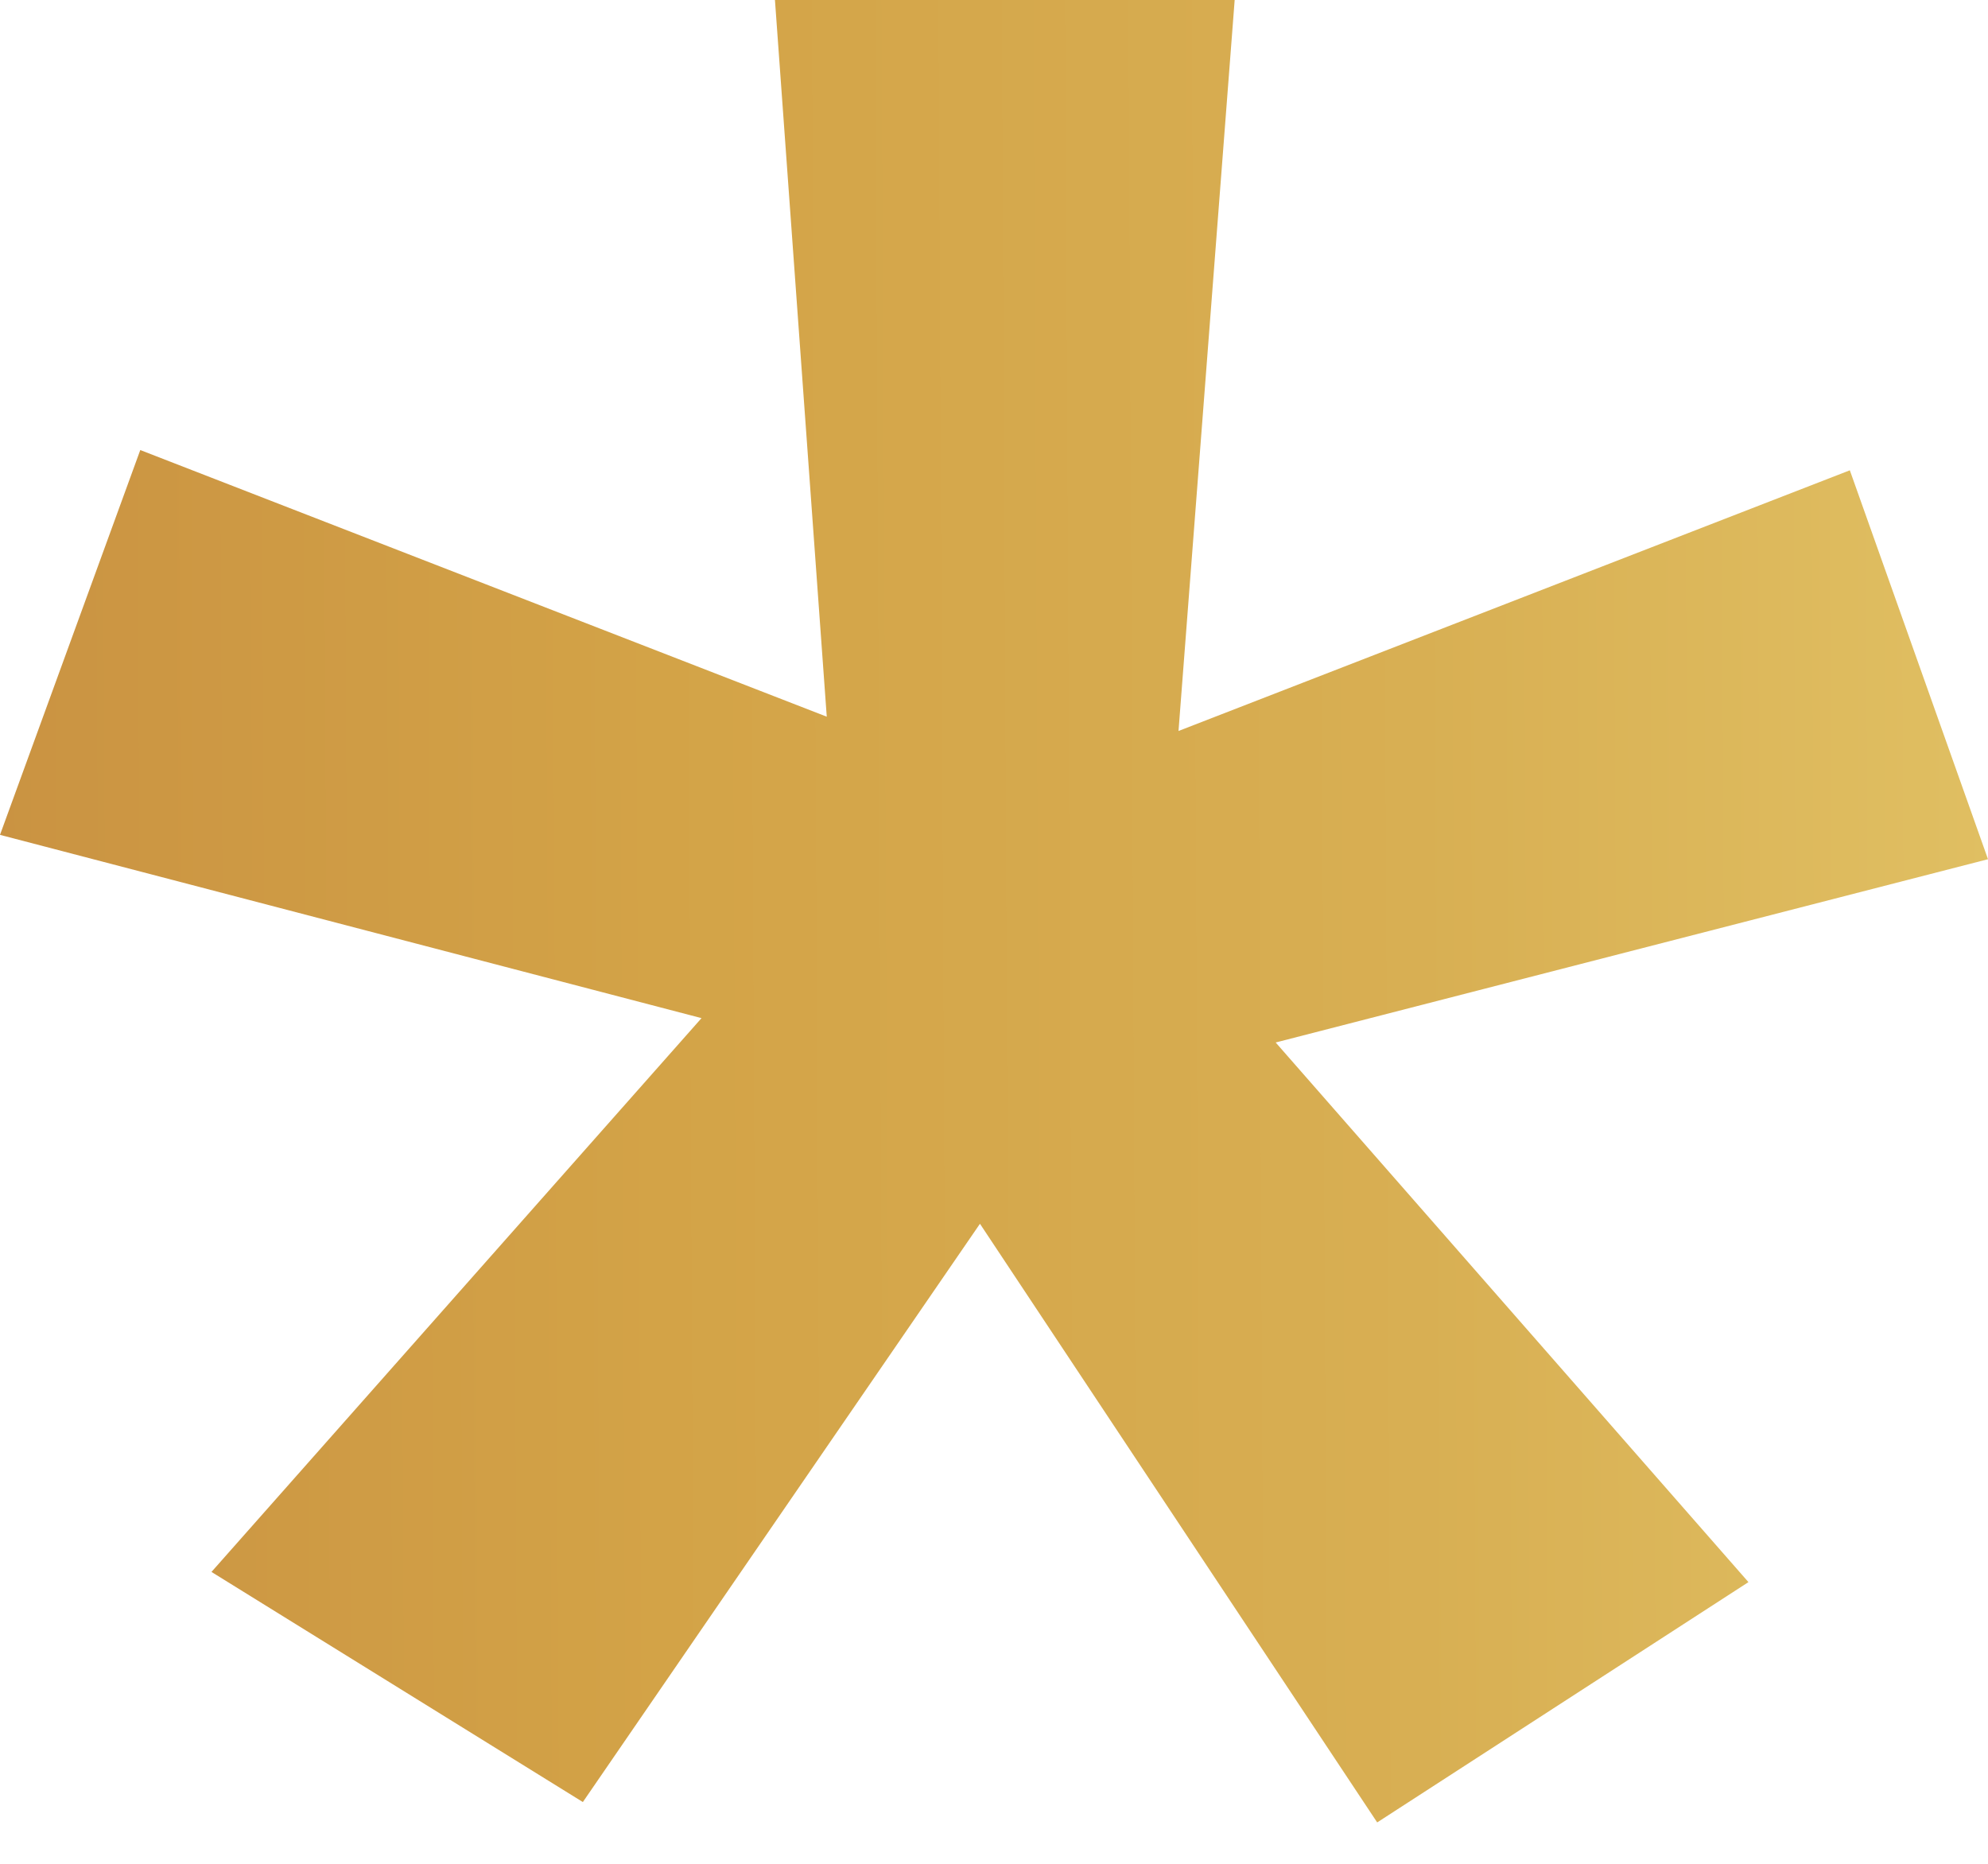 <svg width="16" height="15" viewBox="0 0 16 15" fill="none" xmlns="http://www.w3.org/2000/svg">
<path d="M1.702 12.651L5.646 8.194L0 6.719L1.129 3.622L6.654 5.768L6.237 0H9.937L9.485 5.883L14.888 3.785L16 6.915L10.267 8.39L14.072 12.733L11.084 14.667L7.887 9.849L4.691 14.503L1.702 12.651Z" fill="url(#paint0_linear_2366_14891)"/>
<defs>
<linearGradient id="paint0_linear_2366_14891" x1="-3.20374e-07" y1="14.667" x2="16.073" y2="14.586" gradientUnits="userSpaceOnUse">
<stop stop-color="#CA9342"/>
<stop offset="0.332" stop-color="#D3A347"/>
<stop offset="0.712" stop-color="#D8AF53"/>
<stop offset="1" stop-color="#E0BF62"/>
</linearGradient>
</defs>
</svg>
